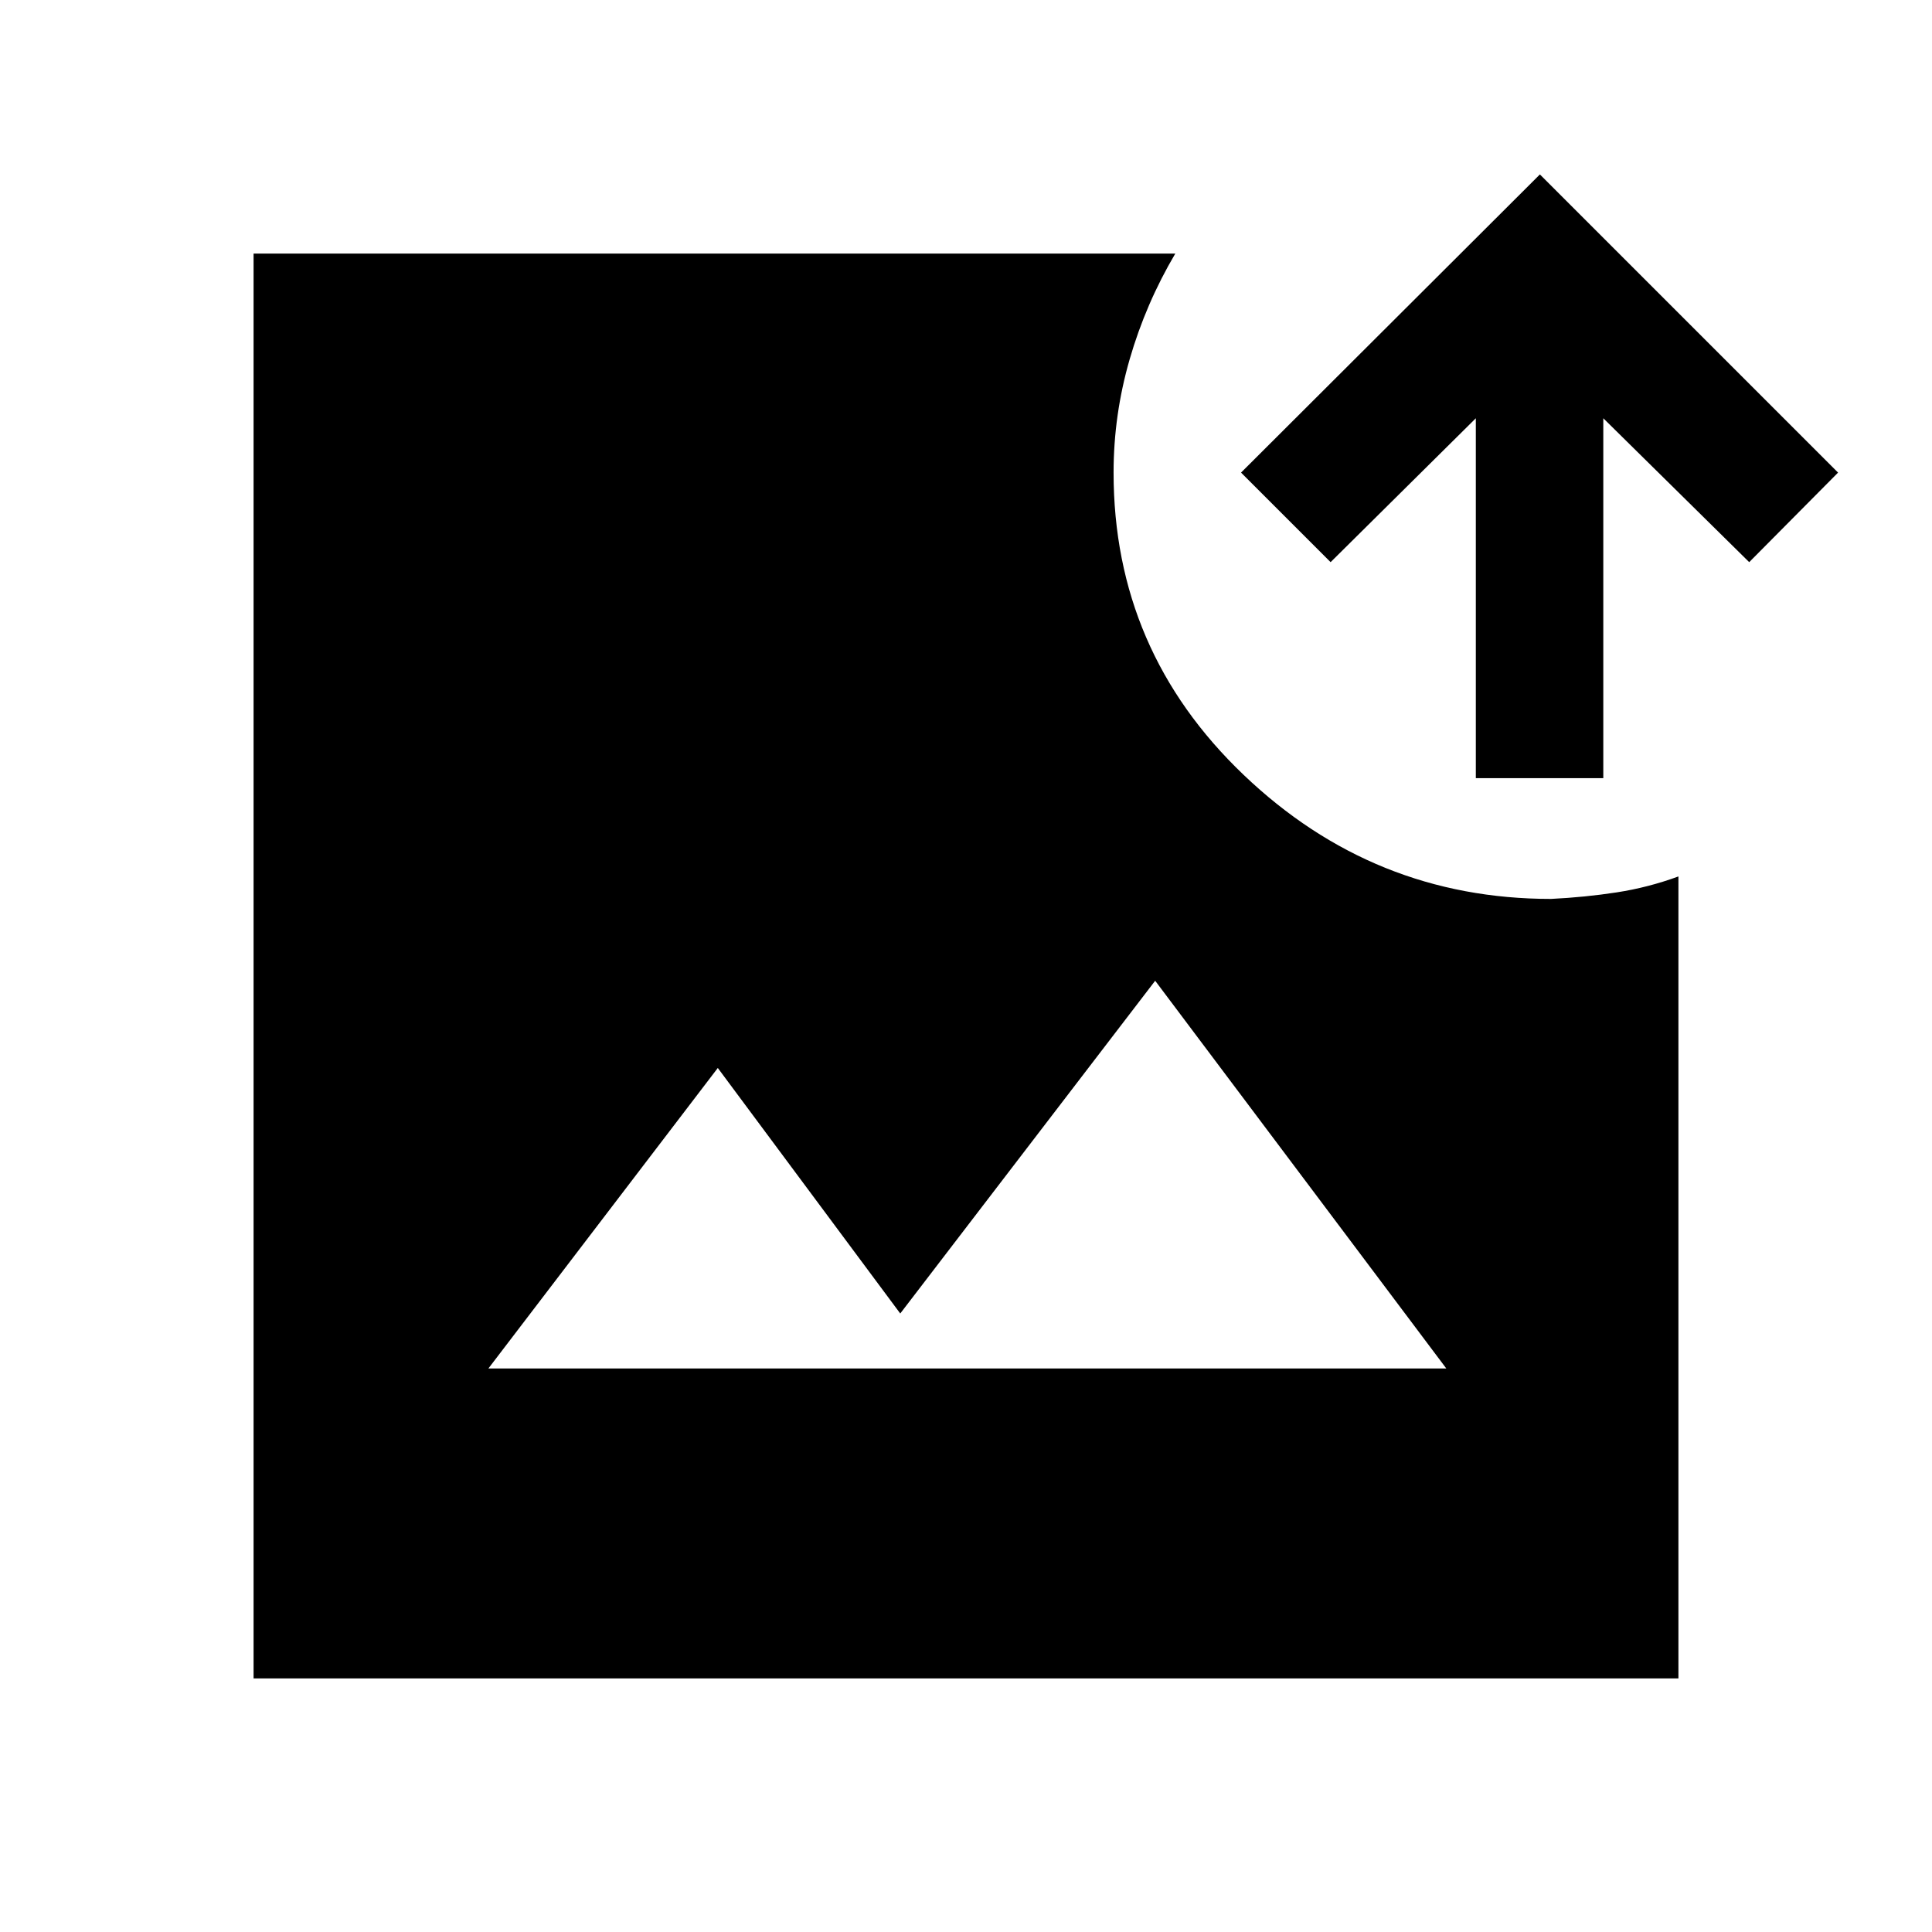 <svg xmlns="http://www.w3.org/2000/svg" height="40" viewBox="0 -960 960 960" width="40"><path d="M126-126v-708h458q-14.67 24.83-22.67 52.5-8 27.67-8 56.33 0 88.5 64.59 150.17 64.58 61.67 152.75 61.67 17-.84 32.66-3.25Q819-519 834-524.5V-126H126Zm116.67-154h476L574-472.67 447.33-307.33l-90.66-122-114 149.33Zm490.66-293.33v-178.84l-72.16 71.5-44.5-44.5 148.5-148.16 148.16 148.16-44.16 44.5-72.5-71.5v178.84h-63.34Z"/></svg>